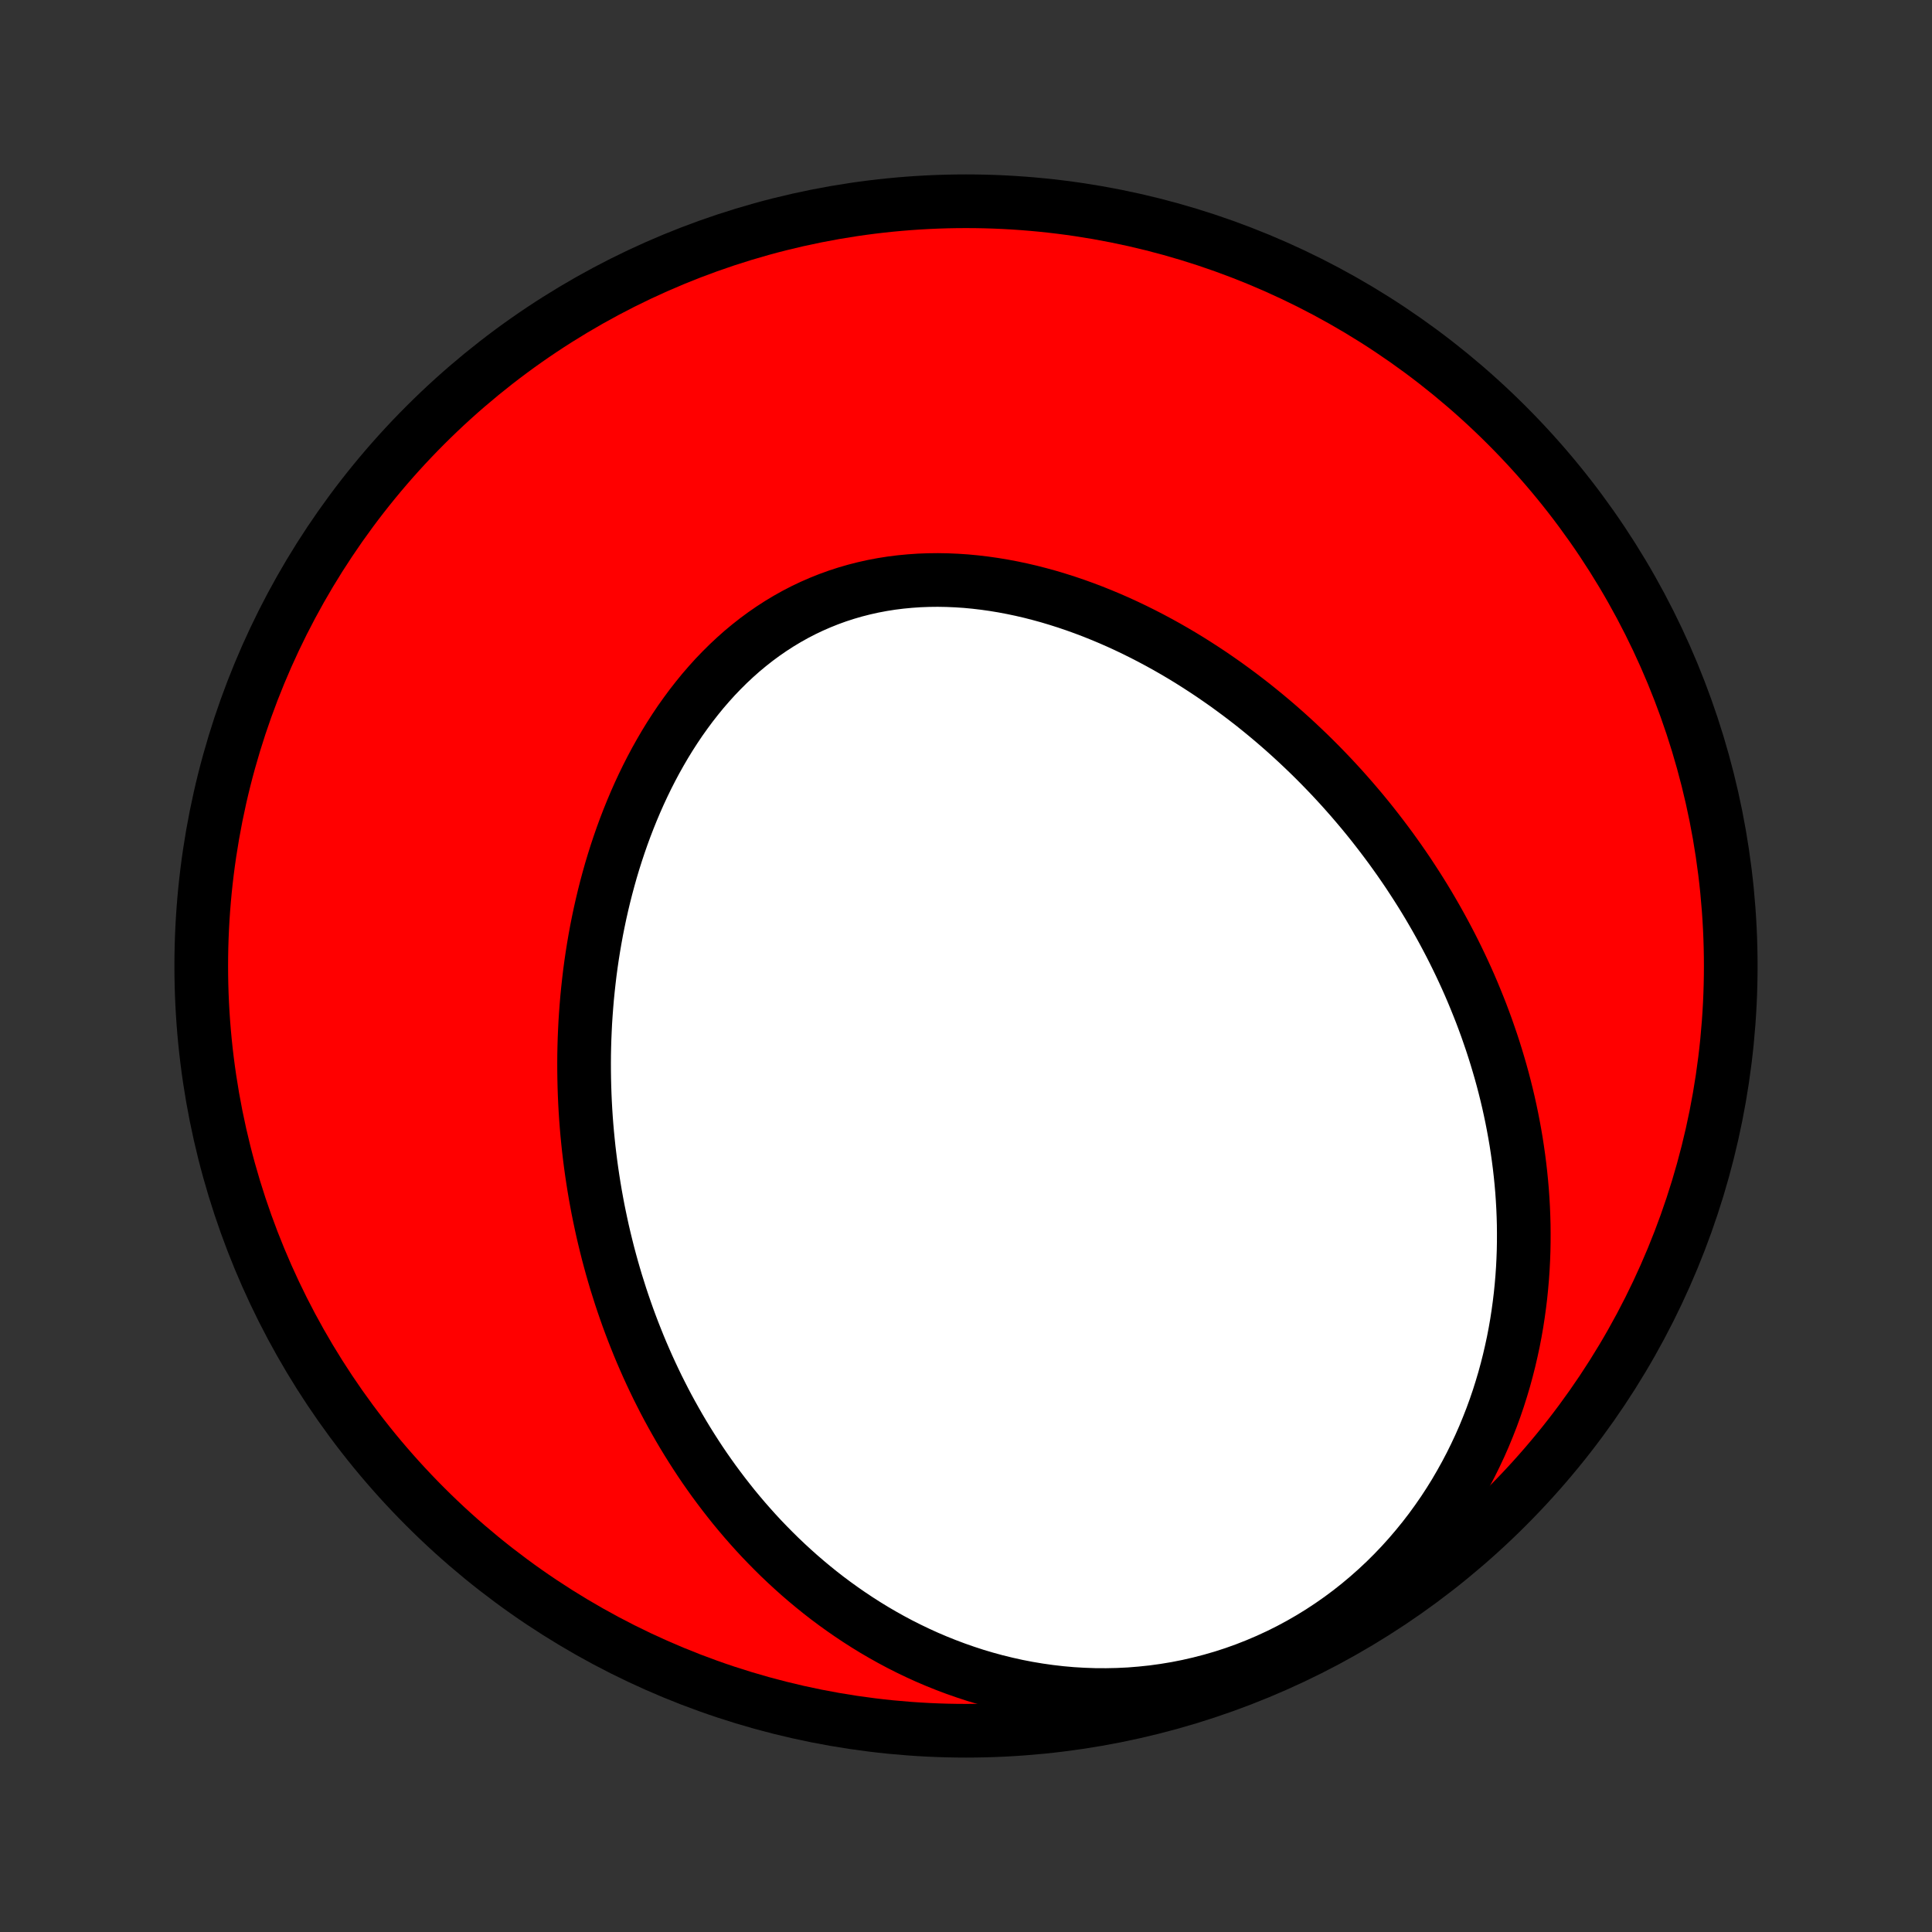 <?xml version="1.0" encoding="utf-8" standalone="no"?>
<!DOCTYPE svg PUBLIC "-//W3C//DTD SVG 1.1//EN"
  "http://www.w3.org/Graphics/SVG/1.1/DTD/svg11.dtd">
<!-- Created with matplotlib (http://matplotlib.org/) -->
<svg height="72pt" version="1.1" viewBox="0 0 72 72" width="72pt" xmlns="http://www.w3.org/2000/svg" xmlns:xlink="http://www.w3.org/1999/xlink">
 <rect x="0" y="0" width="72" height="72" fill="#333333" stroke="none"/>
 <defs>
  <style type="text/css">
*{stroke-linecap:butt;stroke-linejoin:round;}
  </style>
 </defs>
 <g id="figure_1">
  <g id="patch_1">
   <path d="
M0 72
L72 72
L72 0
L0 0
z
" style="fill:none;"/>
  </g>
  <g id="axes_1">
   <g id="PatchCollection_1">
    <defs>
     <path d="
M36 -7.5
C43.558 -7.5 50.808 -10.503 56.153 -15.848
C61.497 -21.192 64.5 -28.442 64.5 -36
C64.5 -43.558 61.497 -50.808 56.153 -56.153
C50.808 -61.497 43.558 -64.5 36 -64.5
C28.442 -64.5 21.192 -61.497 15.848 -56.153
C10.503 -50.808 7.5 -43.558 7.5 -36
C7.5 -28.442 10.503 -21.192 15.848 -15.848
C21.192 -10.503 28.442 -7.5 36 -7.5
z
" id="C0_0_a811fe30f3"/>
     <path d="
M22.96 -24.227
L22.881 -24.494
L22.804 -24.762
L22.73 -25.031
L22.658 -25.301
L22.59 -25.572
L22.524 -25.843
L22.46 -26.116
L22.4 -26.389
L22.342 -26.664
L22.286 -26.939
L22.234 -27.216
L22.184 -27.493
L22.137 -27.772
L22.093 -28.051
L22.051 -28.332
L22.012 -28.614
L21.976 -28.897
L21.942 -29.182
L21.912 -29.467
L21.884 -29.754
L21.859 -30.042
L21.837 -30.331
L21.818 -30.621
L21.802 -30.913
L21.789 -31.206
L21.779 -31.5
L21.772 -31.796
L21.768 -32.092
L21.767 -32.391
L21.769 -32.69
L21.775 -32.991
L21.784 -33.293
L21.797 -33.596
L21.812 -33.901
L21.832 -34.206
L21.855 -34.513
L21.881 -34.822
L21.912 -35.131
L21.946 -35.442
L21.983 -35.753
L22.025 -36.066
L22.071 -36.38
L22.121 -36.695
L22.175 -37.01
L22.233 -37.327
L22.296 -37.644
L22.363 -37.962
L22.435 -38.281
L22.511 -38.6
L22.592 -38.919
L22.678 -39.239
L22.768 -39.559
L22.864 -39.879
L22.965 -40.199
L23.071 -40.518
L23.182 -40.837
L23.299 -41.156
L23.421 -41.473
L23.549 -41.79
L23.682 -42.105
L23.821 -42.419
L23.966 -42.731
L24.117 -43.042
L24.274 -43.35
L24.437 -43.656
L24.607 -43.959
L24.782 -44.259
L24.964 -44.556
L25.153 -44.849
L25.347 -45.138
L25.549 -45.422
L25.756 -45.702
L25.971 -45.977
L26.191 -46.247
L26.419 -46.511
L26.652 -46.769
L26.893 -47.02
L27.14 -47.265
L27.393 -47.502
L27.652 -47.732
L27.918 -47.953
L28.19 -48.167
L28.468 -48.372
L28.752 -48.568
L29.041 -48.755
L29.337 -48.933
L29.637 -49.101
L29.942 -49.259
L30.253 -49.407
L30.567 -49.544
L30.887 -49.672
L31.21 -49.789
L31.537 -49.895
L31.868 -49.991
L32.202 -50.076
L32.539 -50.151
L32.878 -50.215
L33.22 -50.269
L33.563 -50.312
L33.909 -50.345
L34.255 -50.369
L34.602 -50.382
L34.951 -50.386
L35.299 -50.38
L35.648 -50.365
L35.996 -50.342
L36.344 -50.309
L36.691 -50.268
L37.037 -50.219
L37.382 -50.162
L37.725 -50.097
L38.067 -50.025
L38.407 -49.946
L38.745 -49.859
L39.08 -49.767
L39.413 -49.667
L39.744 -49.562
L40.071 -49.451
L40.396 -49.334
L40.718 -49.212
L41.037 -49.084
L41.353 -48.952
L41.666 -48.815
L41.975 -48.673
L42.281 -48.527
L42.583 -48.377
L42.882 -48.223
L43.178 -48.065
L43.47 -47.904
L43.758 -47.739
L44.043 -47.571
L44.324 -47.4
L44.601 -47.225
L44.875 -47.048
L45.145 -46.869
L45.411 -46.686
L45.674 -46.502
L45.933 -46.314
L46.189 -46.125
L46.441 -45.933
L46.69 -45.74
L46.934 -45.544
L47.176 -45.346
L47.414 -45.147
L47.648 -44.946
L47.879 -44.743
L48.107 -44.538
L48.331 -44.332
L48.552 -44.124
L48.77 -43.915
L48.984 -43.705
L49.195 -43.493
L49.403 -43.279
L49.608 -43.065
L49.809 -42.849
L50.008 -42.632
L50.203 -42.413
L50.396 -42.193
L50.585 -41.972
L50.772 -41.75
L50.955 -41.527
L51.136 -41.302
L51.313 -41.076
L51.488 -40.849
L51.66 -40.621
L51.83 -40.392
L51.996 -40.161
L52.16 -39.93
L52.321 -39.697
L52.48 -39.463
L52.635 -39.227
L52.788 -38.991
L52.939 -38.753
L53.087 -38.514
L53.232 -38.274
L53.374 -38.032
L53.514 -37.789
L53.651 -37.545
L53.786 -37.299
L53.918 -37.052
L54.048 -36.804
L54.175 -36.554
L54.299 -36.303
L54.421 -36.05
L54.54 -35.796
L54.657 -35.54
L54.771 -35.283
L54.882 -35.024
L54.99 -34.763
L55.096 -34.501
L55.2 -34.237
L55.3 -33.971
L55.398 -33.704
L55.492 -33.434
L55.585 -33.163
L55.674 -32.89
L55.76 -32.616
L55.843 -32.339
L55.924 -32.06
L56.001 -31.78
L56.075 -31.497
L56.146 -31.212
L56.214 -30.925
L56.278 -30.636
L56.339 -30.345
L56.396 -30.052
L56.45 -29.757
L56.501 -29.459
L56.547 -29.159
L56.59 -28.857
L56.629 -28.553
L56.664 -28.246
L56.695 -27.937
L56.722 -27.626
L56.744 -27.313
L56.762 -26.997
L56.775 -26.679
L56.784 -26.358
L56.787 -26.035
L56.786 -25.71
L56.78 -25.383
L56.768 -25.054
L56.751 -24.722
L56.728 -24.388
L56.699 -24.052
L56.665 -23.715
L56.624 -23.375
L56.577 -23.033
L56.524 -22.689
L56.464 -22.344
L56.397 -21.997
L56.322 -21.648
L56.241 -21.298
L56.152 -20.947
L56.056 -20.595
L55.951 -20.242
L55.839 -19.888
L55.718 -19.533
L55.589 -19.179
L55.45 -18.824
L55.304 -18.469
L55.148 -18.115
L54.982 -17.761
L54.808 -17.409
L54.623 -17.057
L54.429 -16.708
L54.226 -16.36
L54.012 -16.015
L53.788 -15.672
L53.553 -15.333
L53.309 -14.997
L53.054 -14.666
L52.788 -14.339
L52.513 -14.017
L52.227 -13.7
L51.93 -13.389
L51.624 -13.085
L51.307 -12.788
L50.981 -12.499
L50.645 -12.217
L50.3 -11.944
L49.945 -11.68
L49.582 -11.426
L49.21 -11.181
L48.83 -10.947
L48.443 -10.724
L48.048 -10.512
L47.647 -10.312
L47.24 -10.124
L46.827 -9.948
L46.41 -9.784
L45.988 -9.633
L45.562 -9.495
L45.133 -9.371
L44.701 -9.259
L44.268 -9.16
L43.833 -9.074
L43.397 -9.002
L42.962 -8.942
L42.526 -8.896
L42.092 -8.861
L41.659 -8.84
L41.228 -8.831
L40.8 -8.833
L40.374 -8.848
L39.951 -8.873
L39.533 -8.91
L39.118 -8.958
L38.708 -9.016
L38.302 -9.084
L37.901 -9.162
L37.505 -9.25
L37.114 -9.346
L36.73 -9.451
L36.35 -9.564
L35.977 -9.686
L35.609 -9.815
L35.248 -9.951
L34.892 -10.094
L34.543 -10.243
L34.2 -10.399
L33.863 -10.561
L33.532 -10.728
L33.208 -10.901
L32.89 -11.079
L32.578 -11.261
L32.272 -11.449
L31.973 -11.64
L31.679 -11.836
L31.392 -12.035
L31.11 -12.238
L30.834 -12.444
L30.564 -12.654
L30.3 -12.867
L30.042 -13.082
L29.789 -13.3
L29.542 -13.521
L29.3 -13.744
L29.063 -13.969
L28.832 -14.197
L28.606 -14.426
L28.384 -14.657
L28.168 -14.89
L27.957 -15.125
L27.75 -15.361
L27.549 -15.598
L27.351 -15.837
L27.159 -16.078
L26.971 -16.319
L26.787 -16.562
L26.607 -16.805
L26.432 -17.05
L26.26 -17.296
L26.093 -17.543
L25.93 -17.791
L25.771 -18.039
L25.615 -18.289
L25.463 -18.539
L25.315 -18.79
L25.171 -19.042
L25.03 -19.294
L24.892 -19.547
L24.758 -19.801
L24.628 -20.056
L24.5 -20.311
L24.377 -20.567
L24.256 -20.824
L24.138 -21.082
L24.024 -21.34
L23.912 -21.599
L23.804 -21.858
L23.699 -22.119
L23.596 -22.38
L23.497 -22.641
L23.4 -22.904
L23.307 -23.167
L23.216 -23.431
L23.128 -23.695
z
" id="C0_1_145e4b99a5"/>
    </defs>
    <g clip-path="url(#p1bffca34e9)">
     <use style="fill:#ff0000;stroke:#000000;stroke-width:2.0;" x="0.0" xlink:href="#C0_0_a811fe30f3" y="72.0"/>
    </g>
    <g clip-path="url(#p1bffca34e9)">
     <use style="fill:#ffffff;stroke:#000000;stroke-width:2.0;" x="0.0" xlink:href="#C0_1_145e4b99a5" y="72.0"/>
    </g>
   </g>
  </g>
 </g>
 <defs>
  <clipPath id="p1bffca34e9">
   <rect height="72.0" width="72.0" x="0.0" y="0.0"/>
  </clipPath>
 </defs>
</svg>
